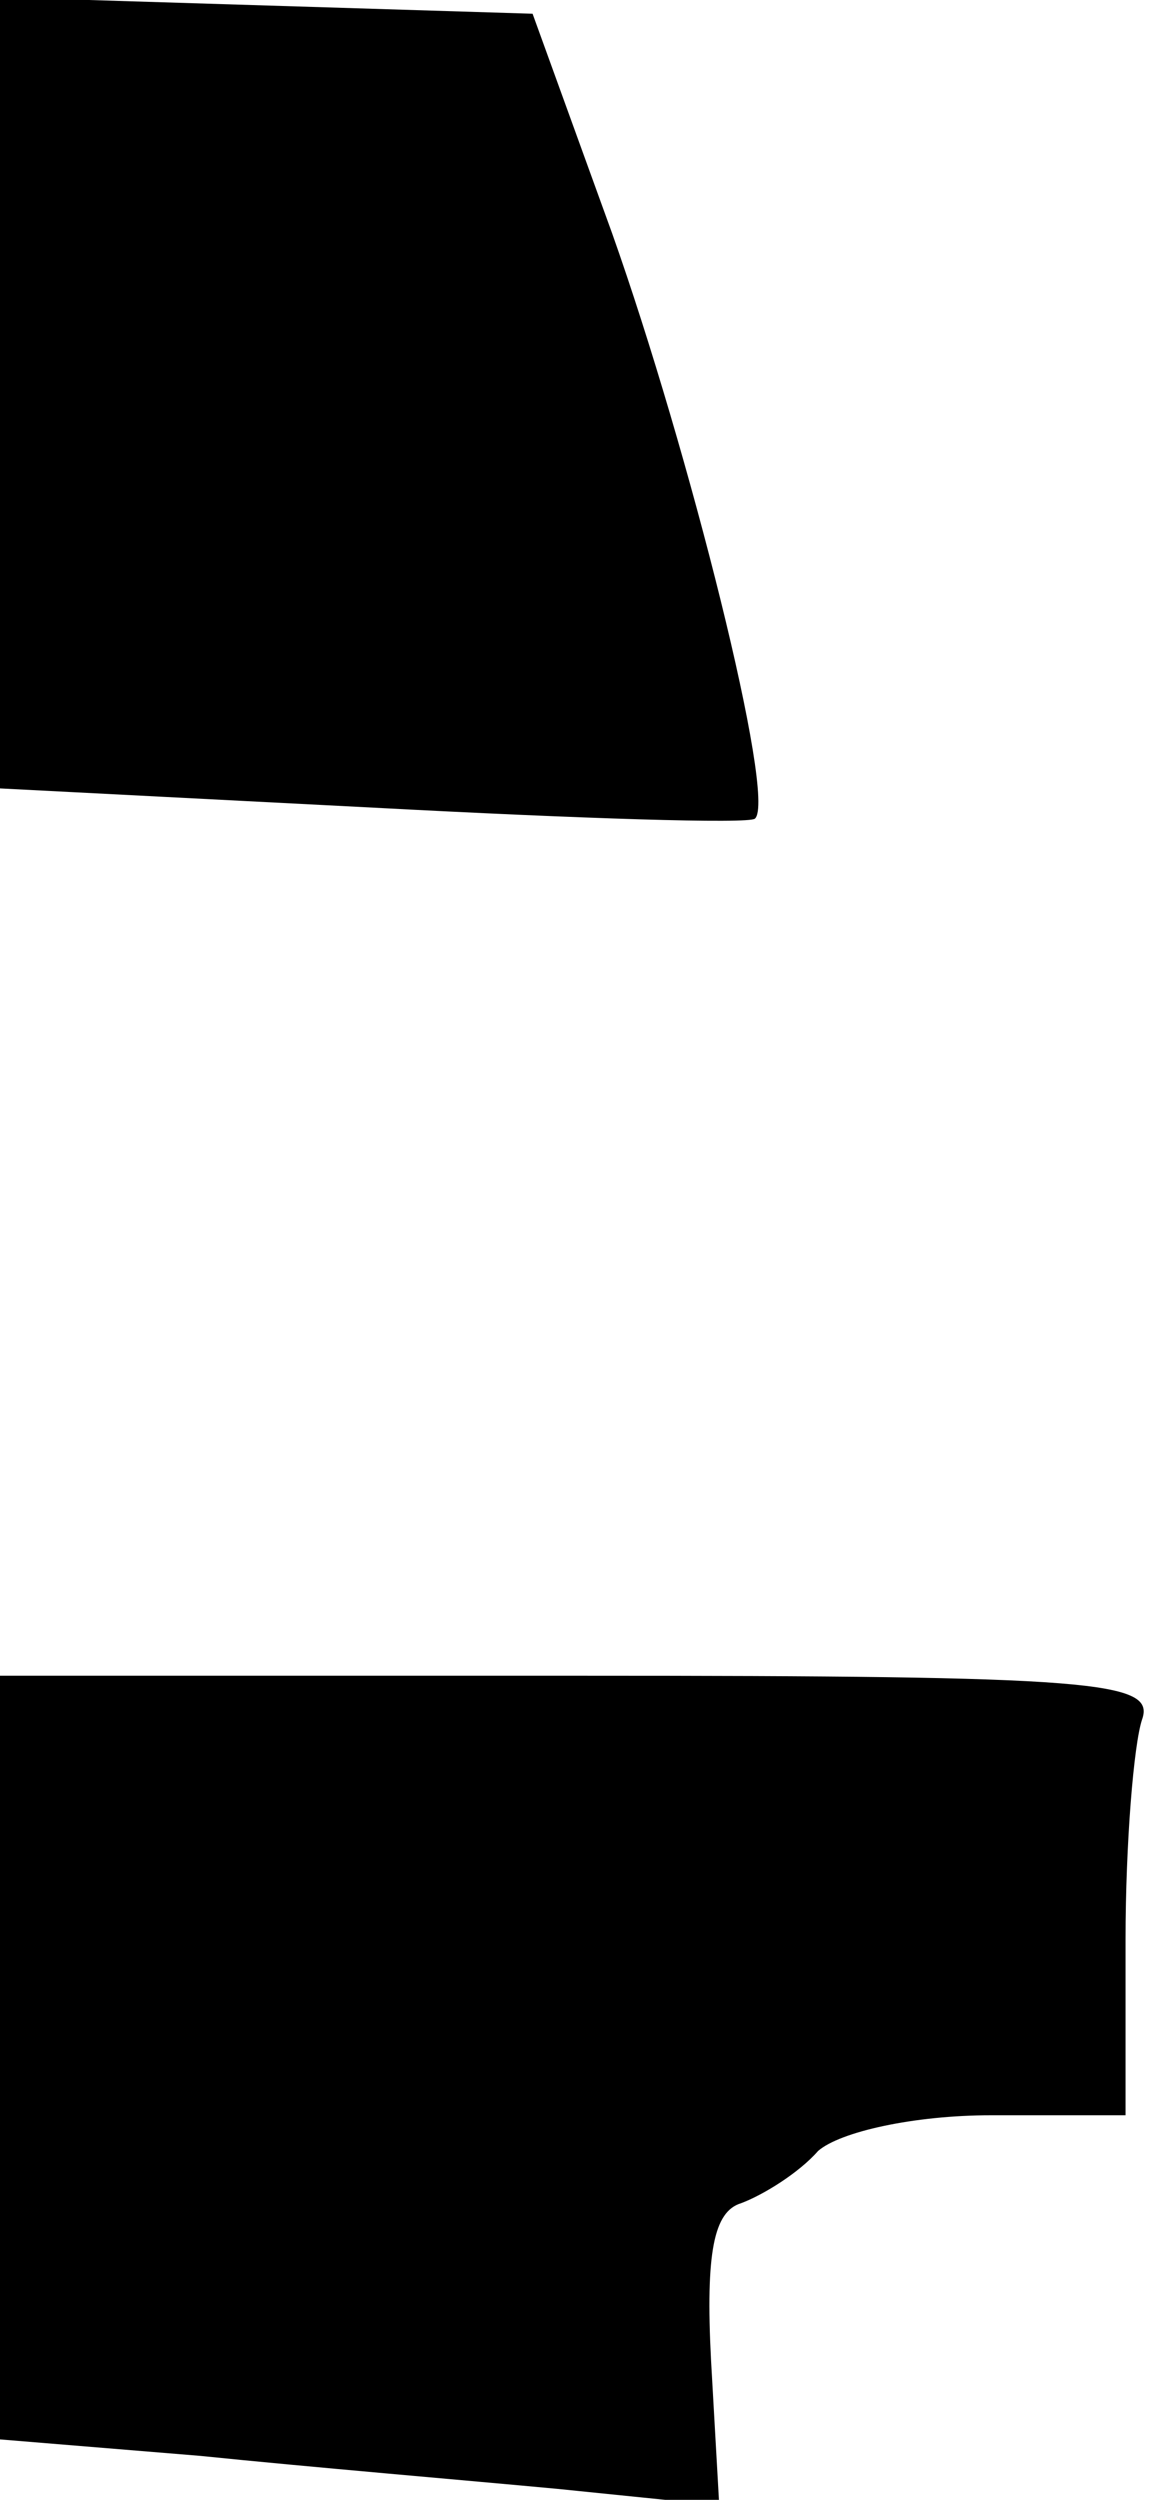<?xml version="1.0" standalone="no"?>
<!DOCTYPE svg PUBLIC "-//W3C//DTD SVG 20010904//EN"
 "http://www.w3.org/TR/2001/REC-SVG-20010904/DTD/svg10.dtd">
<svg version="1.0" xmlns="http://www.w3.org/2000/svg"
 width="42pt" height="91pt" viewBox="0 0 42 91"
 preserveAspectRatio="xMidYMid meet">
<g transform="translate(0,91) scale(0.1,-0.1)"
fill="#000000" stroke="none">
<path fill="#000000" stroke="none" d="M0 767 l0 -144 136 -7 c75 -4 137 -6
139 -4 8 7 -24 134 -52 213 l-29 80 -97 3 -97 3 0 -144z"/>
<path fill="#000000" stroke="none" d="M0 161 l0 -139 73 -6 c39 -4 98 -9 130
-12 l59 -6 -3 53 c-2 39 1 54 11 57 8 3 21 11 28 19 8 7 35 13 63 13 l49 0 0
64 c0 35 3 71 6 80 5 14 -17 16 -205 16 l-211 0 0 -139z"/>
</g>
</svg>
